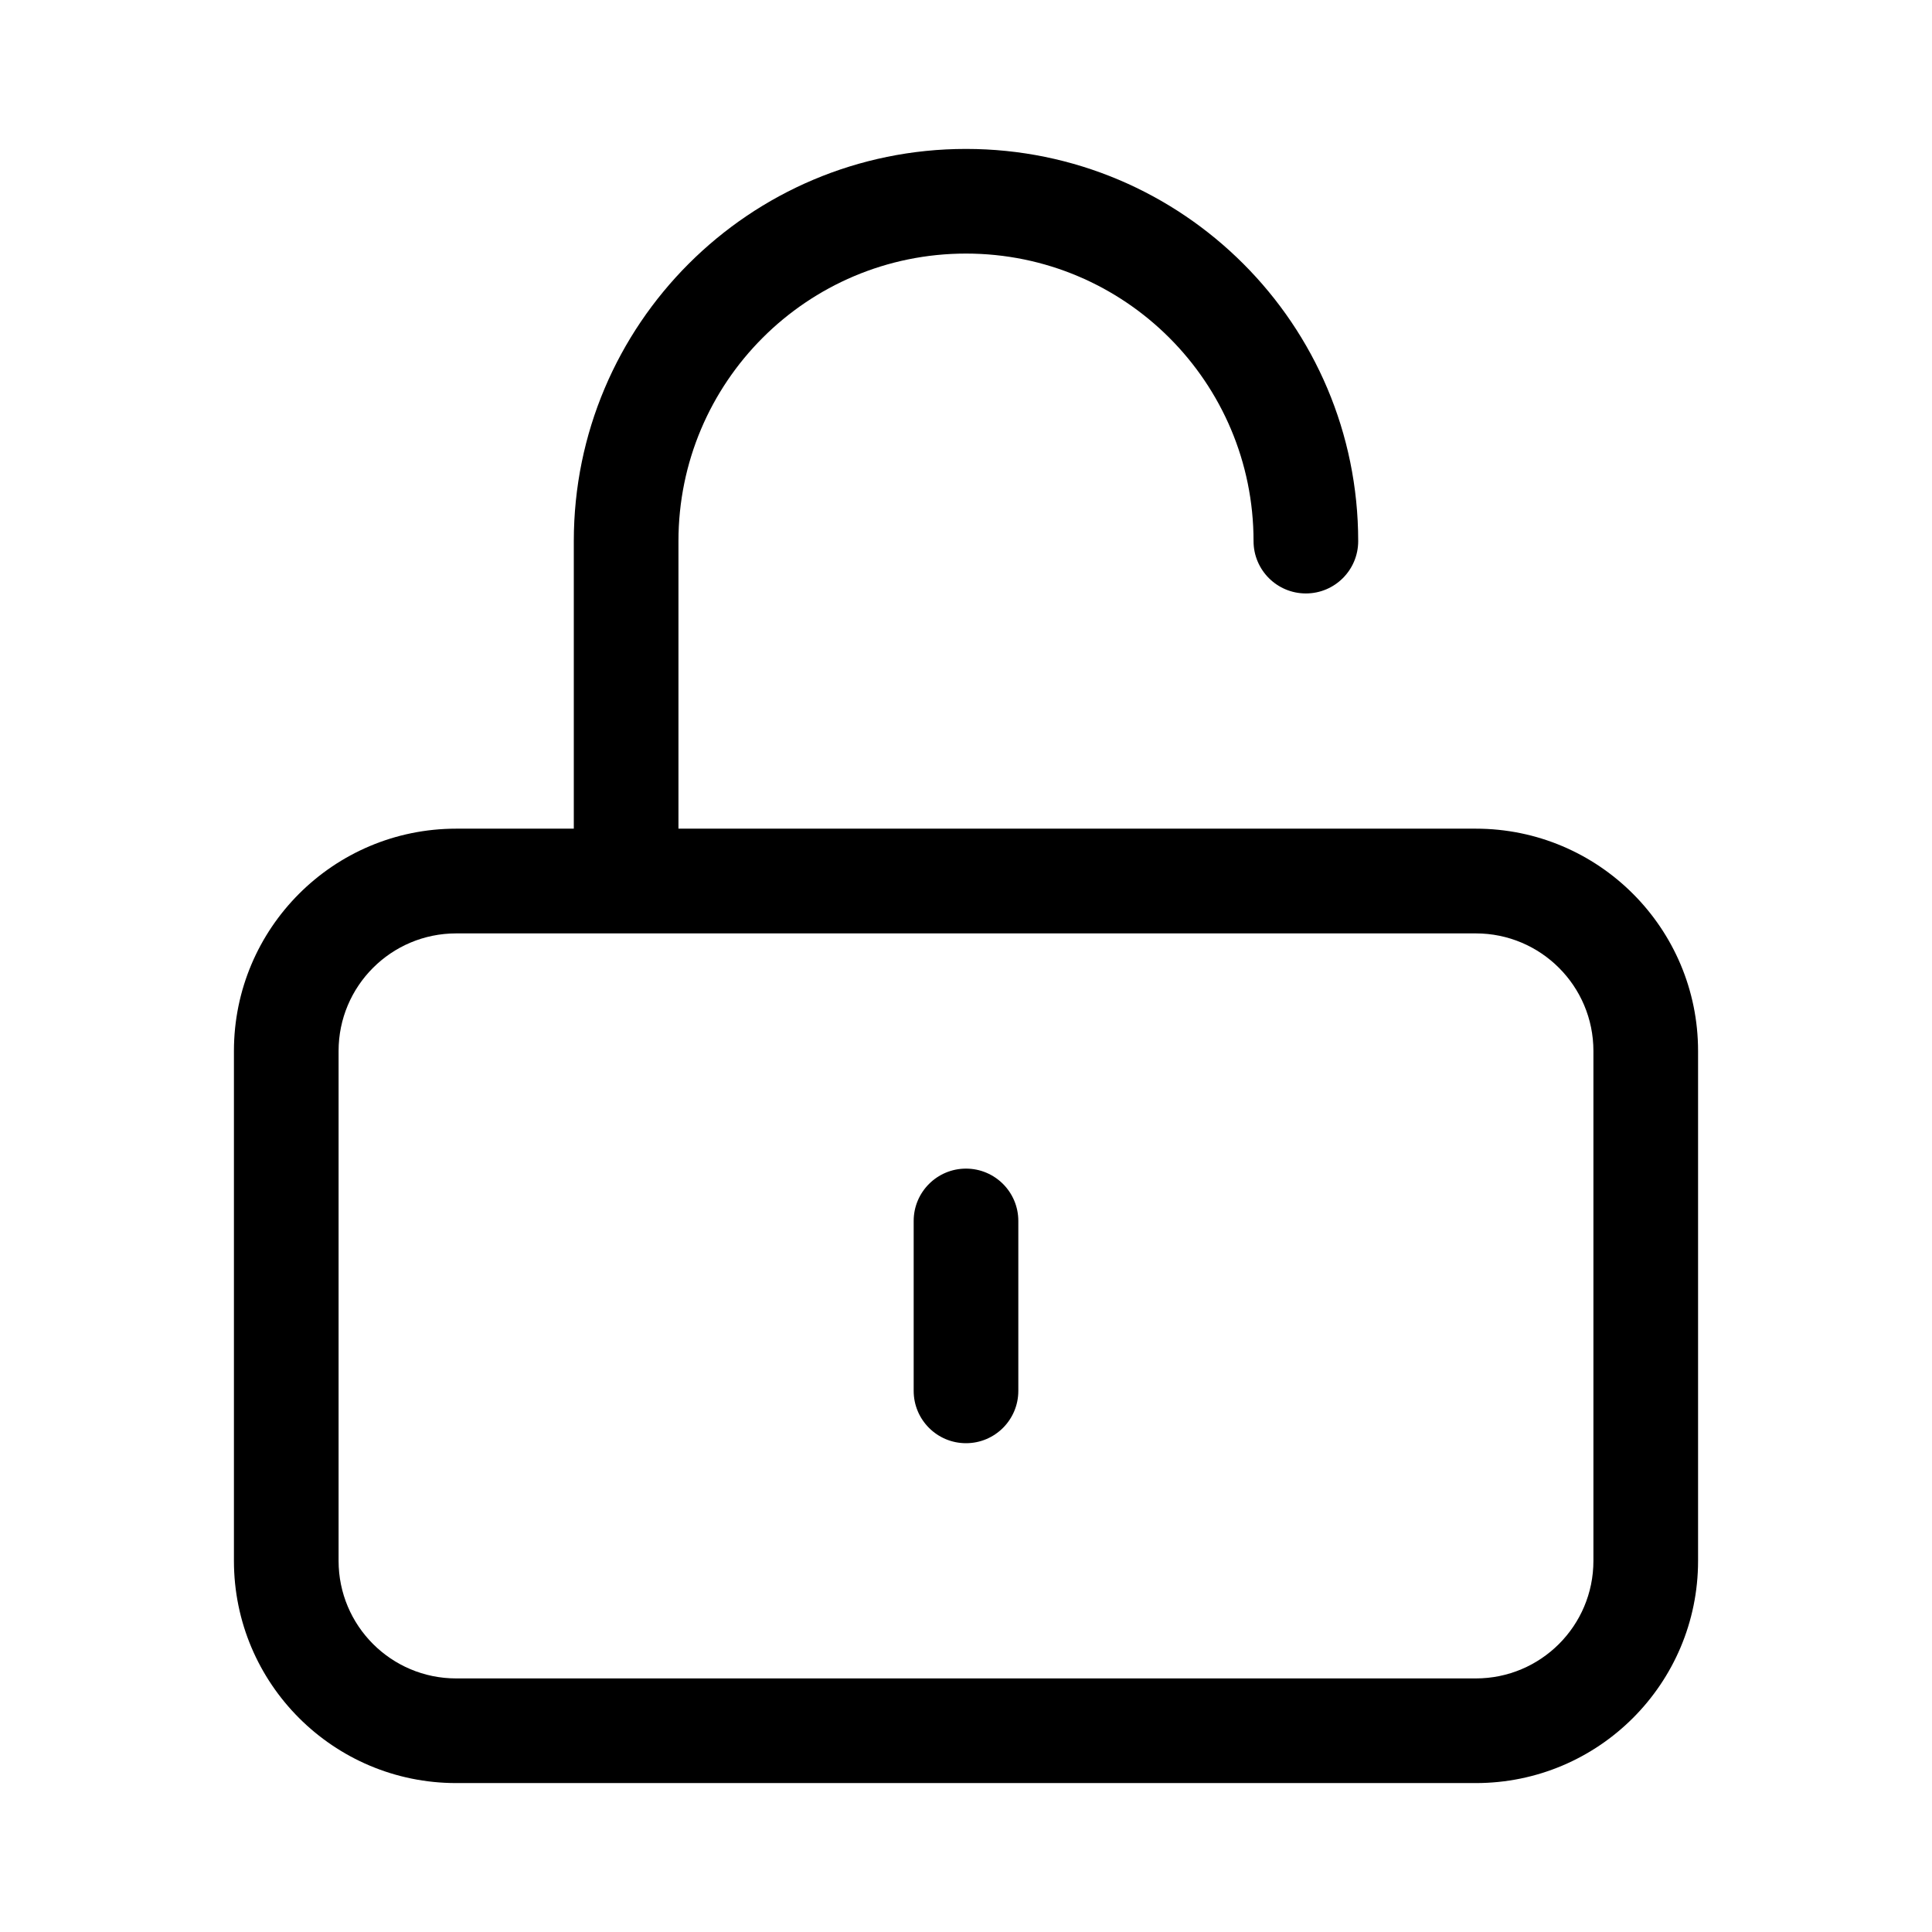 <svg width="24" height="24" viewBox="0 0 24 24" fill="none" xmlns="http://www.w3.org/2000/svg">
<g id="24px/lock-open">
<path id="24px/lock-open_2" fill-rule="evenodd" clip-rule="evenodd" d="M7.128 6.722C7.128 4.031 9.309 1.85 12 1.85C14.691 1.85 16.872 4.031 16.872 6.722C16.872 7.081 16.581 7.372 16.222 7.372C15.863 7.372 15.572 7.081 15.572 6.722C15.572 4.749 13.973 3.15 12 3.15C10.027 3.15 8.428 4.749 8.428 6.722V10.294H18.333C19.858 10.294 21.094 11.531 21.094 13.056V19.389C21.094 20.914 19.858 22.15 18.333 22.15H5.667C4.142 22.15 2.906 20.914 2.906 19.389V13.056C2.906 11.531 4.142 10.294 5.667 10.294H7.128V6.722ZM5.667 11.595C4.86 11.595 4.206 12.249 4.206 13.056V19.389C4.206 20.196 4.86 20.85 5.667 20.85H18.333C19.14 20.85 19.794 20.196 19.794 19.389V13.056C19.794 12.249 19.14 11.595 18.333 11.595H5.667ZM12 14.517C12.359 14.517 12.65 14.808 12.65 15.167V17.278C12.65 17.637 12.359 17.928 12 17.928C11.641 17.928 11.35 17.637 11.35 17.278V15.167C11.35 14.808 11.641 14.517 12 14.517Z" fill="black"/>
</g>
</svg>
